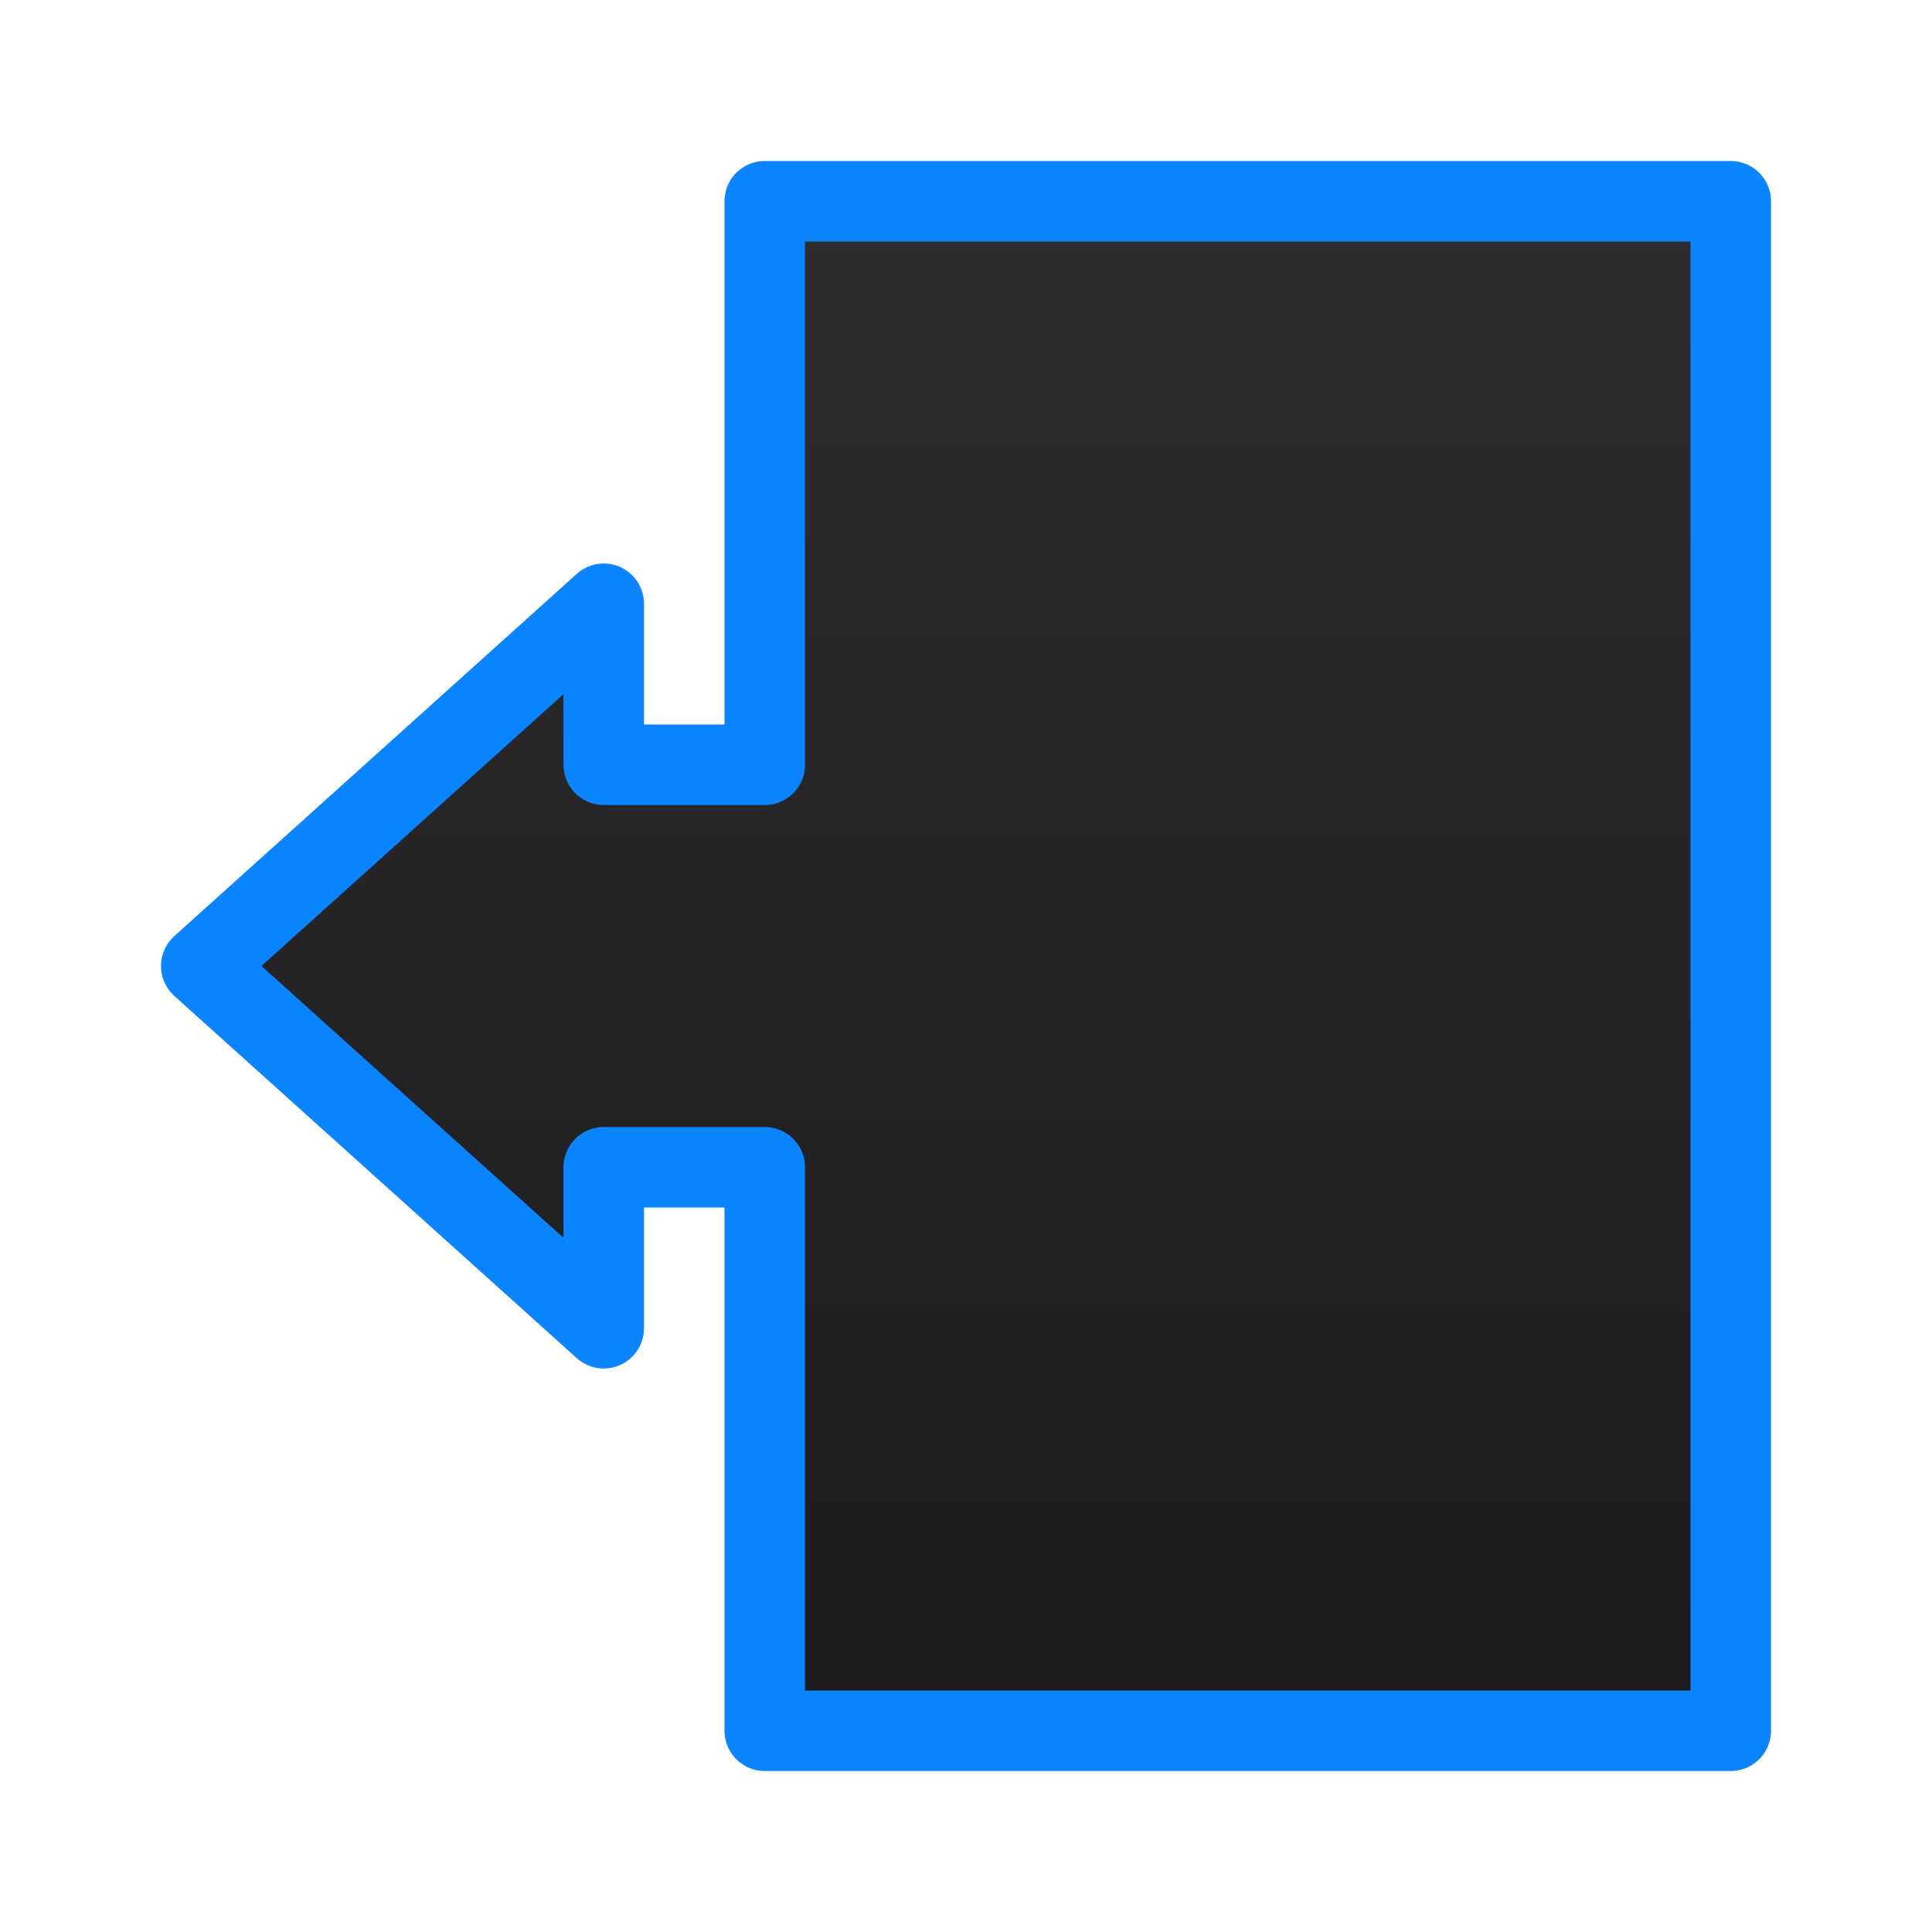 <svg viewBox="0 0 24 24" xmlns="http://www.w3.org/2000/svg" xmlns:xlink="http://www.w3.org/1999/xlink"><linearGradient id="a" gradientUnits="userSpaceOnUse" x1="15.695" x2="15.695" y1="21.661" y2="2.542"><stop offset="0" stop-color="#1c1c1e"/><stop offset="1" stop-color="#2c2c2e"/></linearGradient><path d="m9.5 2.5v7h-2v-2l-5 4.5 5 4.5v-2h2v7h12v-19z" fill="url(#a)" stroke="#0a84ff" stroke-linecap="round" stroke-linejoin="round"/></svg>